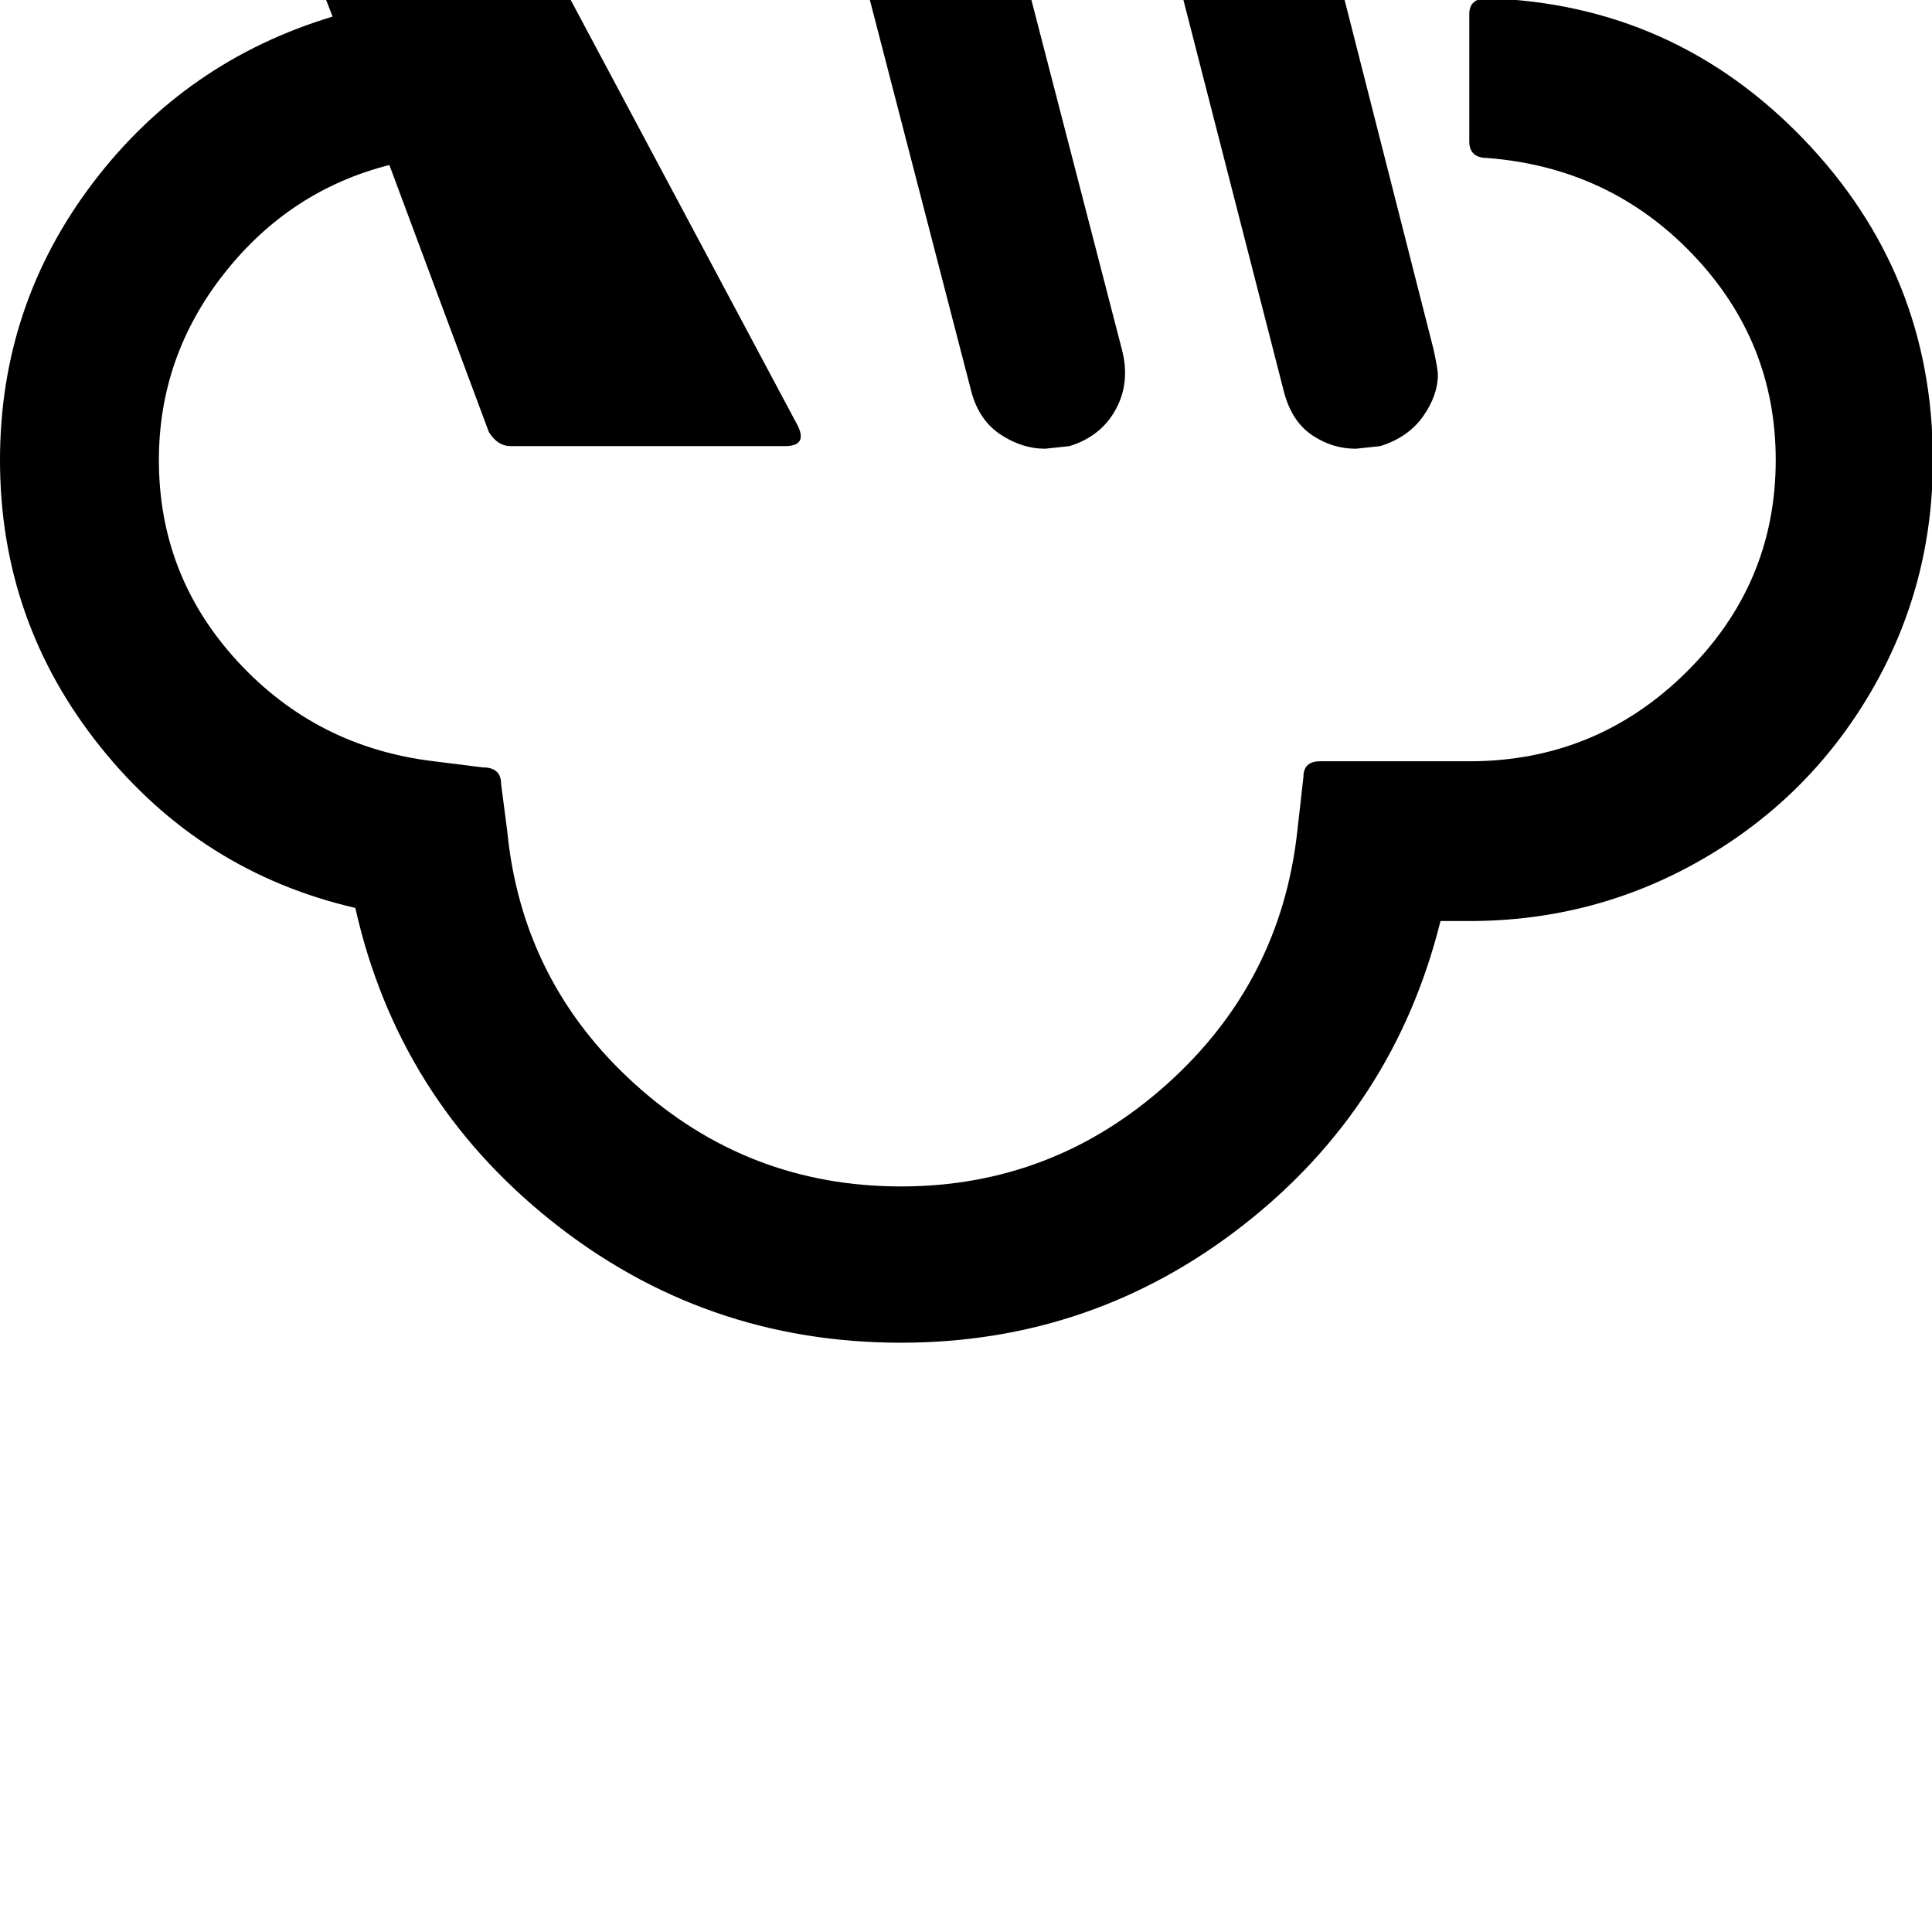 <svg width="64" height="64" viewBox="0 0 2213 2213" xmlns="http://www.w3.org/2000/svg"><path d="M0 527q0-177 106-317T381 19l-70-179q-5-23 15-23h227L448-642h30L896-29q6 7 1.5 14.5T882-7H650l264 495q11 23-15 23H585q-15 0-25-16L446 189q-114 29-189 124t-75 214q0 133 90.5 231T497 872l56 7q21 0 21 19l7 54q17 173 146.5 290t304.5 117q174 0 304.5-117T1486 952l7-62q0-18 19-18h171q145 0 248-101.5T2034 527q0-136-95-235.5T1704 181q-21 0-21-19V16q0-18 21-18 213 7 361.5 161T2214 527q0 144-71 265.5t-193.5 192T1683 1055h-33q-53 213-225.5 348T1032 1538q-226 0-401-140t-224-358q-177-41-292-184.5T0 527zM869-509q0-63 62-82 2 0 12-1.5t15-1.5q27 0 52.5 15.5T1045-527l240 927q10 38-7 69t-53 42q-27 3-28 3-26 0-50.5-16t-33.5-48L872-480q-3-13-3-29zm443 327q0-21 11-40 22-35 54-47 17-5 32-5t34 8q33 14 45 61l154 605q5 23 5 29 0 24-17 48t-49 34q-27 3-28 3-27 0-50-15.5t-32-48.5l-156-608q0-3-1.5-11.5T1312-182z"/></svg>